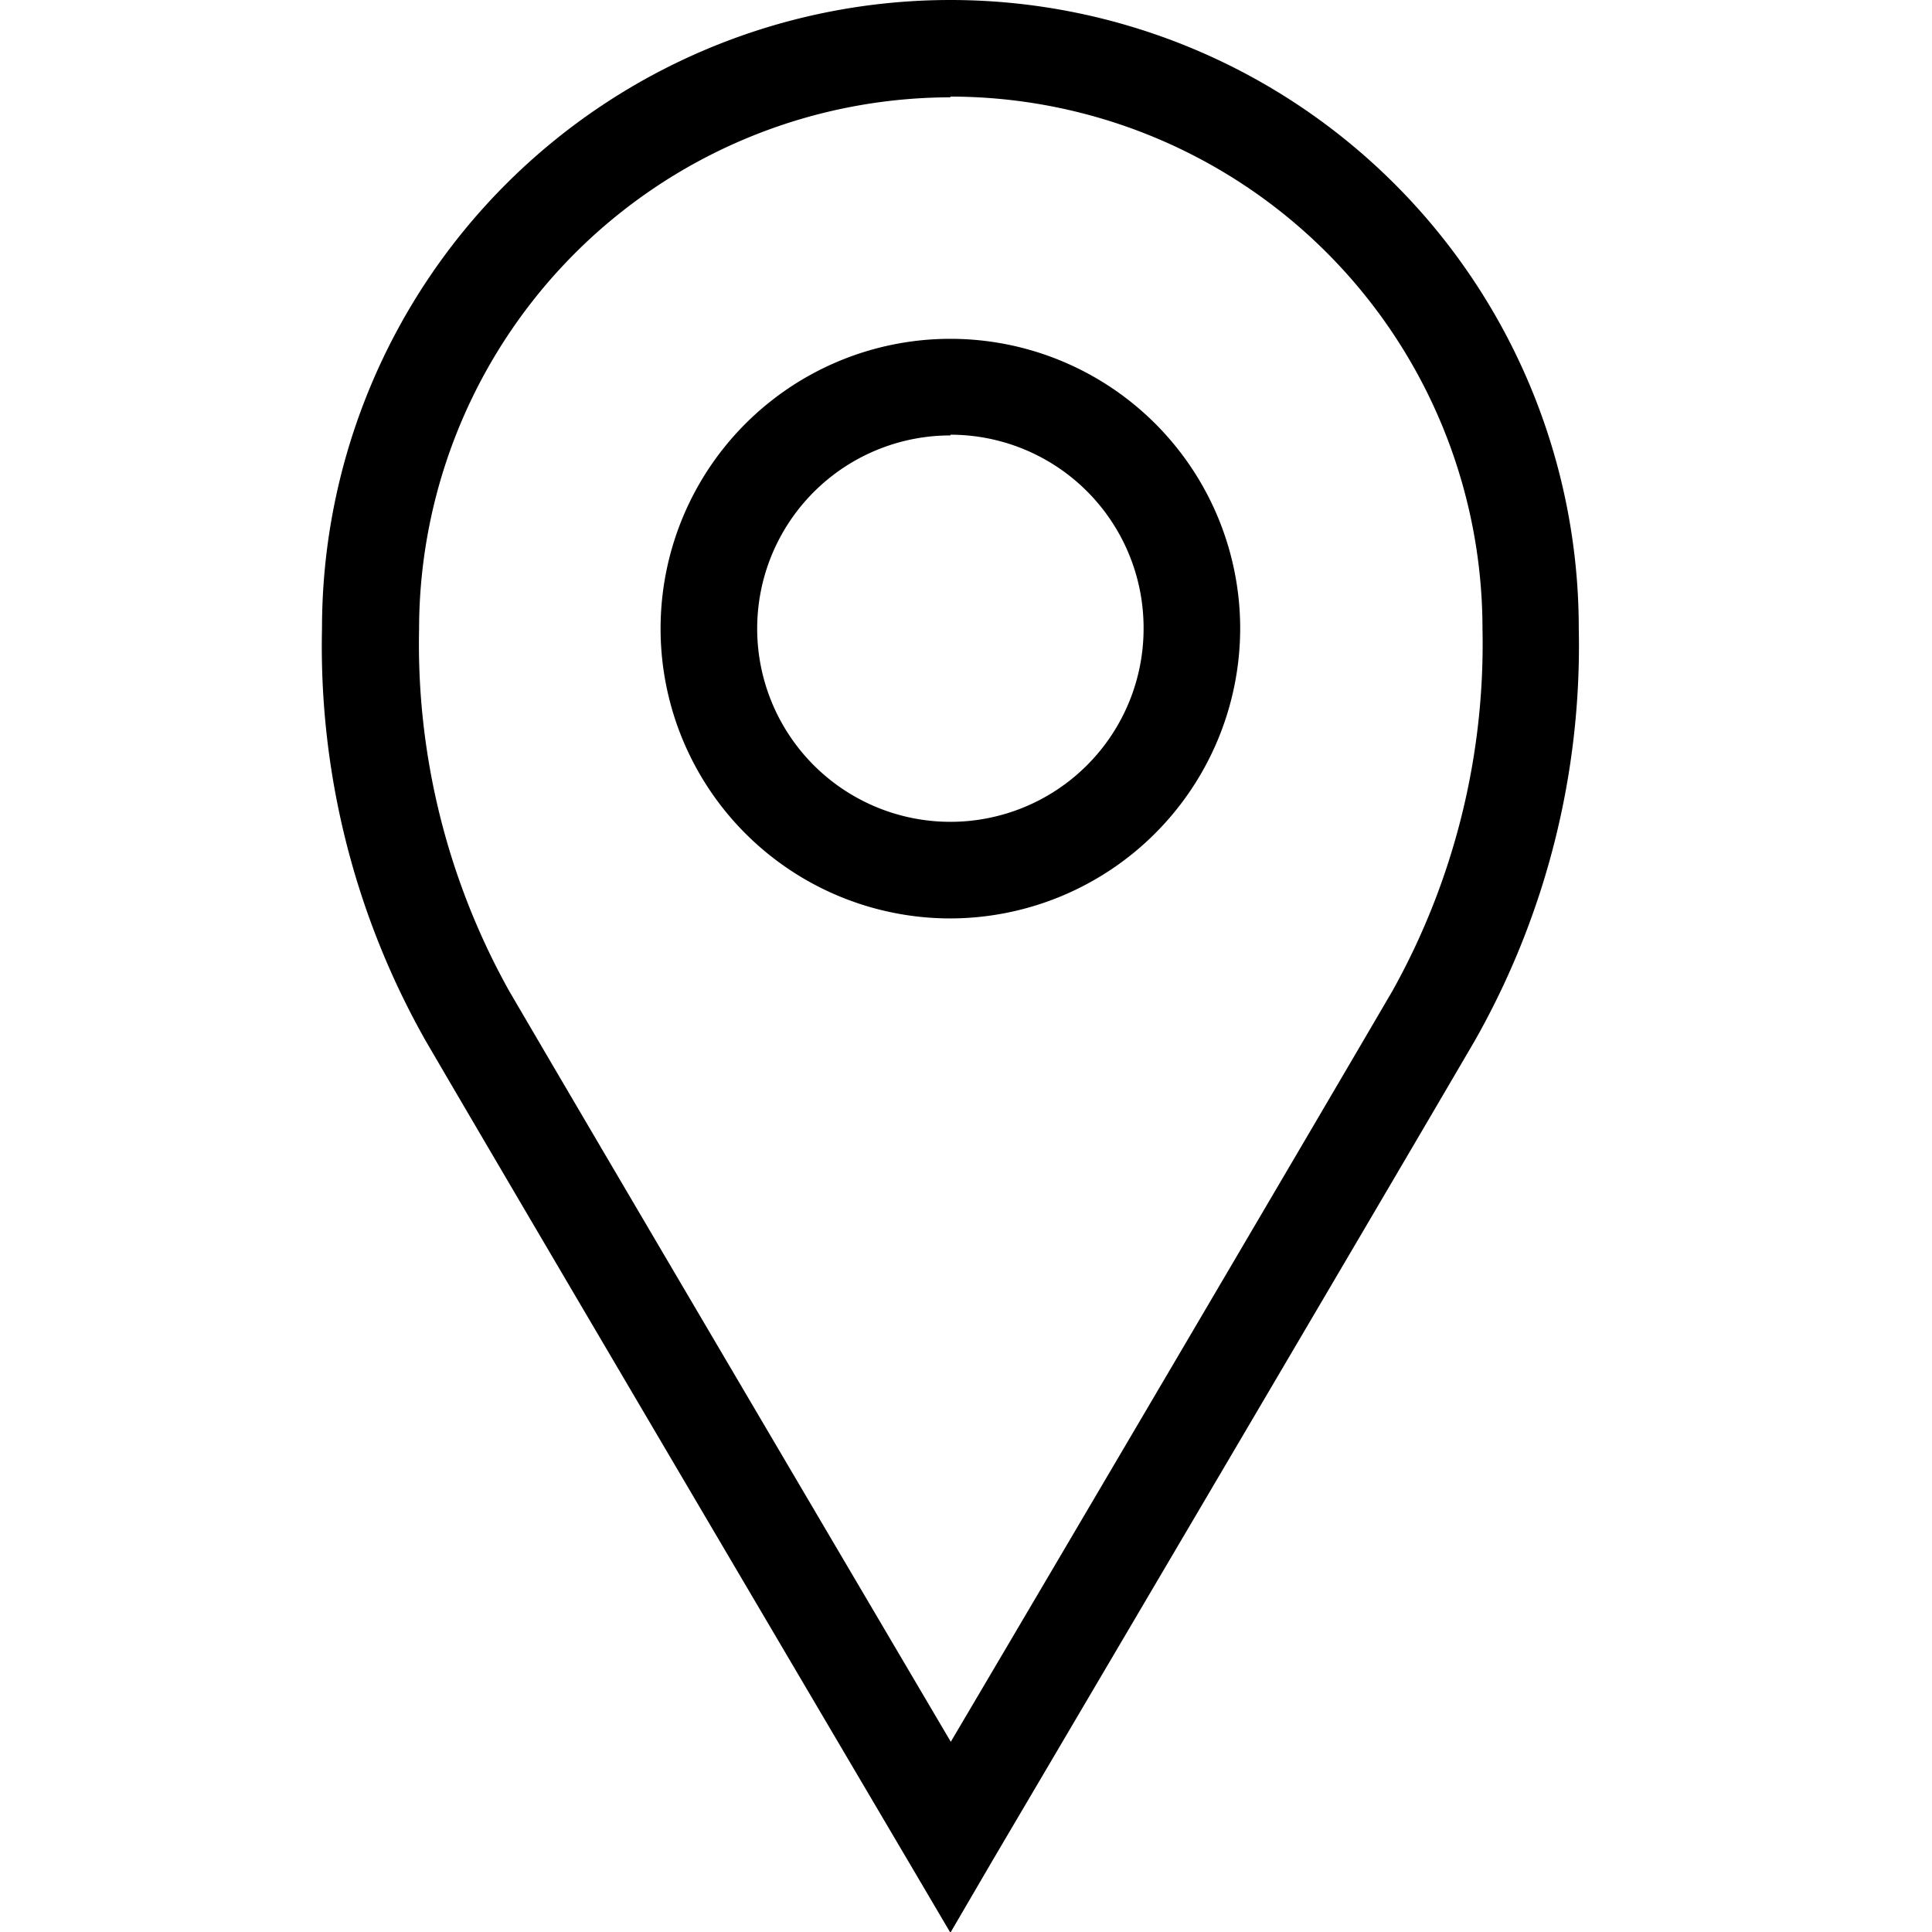 <svg xmlns="http://www.w3.org/2000/svg" width="24" height="24" viewBox="0 0 24 24">
  <g id="Group_5631" data-name="Group 5631" transform="translate(-16 -356)">
    <rect id="Rectangle_2716" data-name="Rectangle 2716" width="24" height="24" transform="translate(16 356)" fill="#fff"/>
    <path id="locator_1_" data-name="locator (1)" d="M51.806,27.409a3.6,3.6,0,1,1,3.6-3.6A3.607,3.607,0,0,1,51.806,27.409Zm0-6a2.4,2.4,0,1,0,2.4,2.4A2.4,2.4,0,0,0,51.806,21.4Zm0,18.6-.517-.878c-.05-.084-4.952-8.4-6-10.2A9.948,9.948,0,0,1,44,23.806a7.806,7.806,0,1,1,15.612,0,9.949,9.949,0,0,1-1.287,5.114c-1.049,1.8-5.952,10.118-6,10.2Zm0-22.8a6.612,6.612,0,0,0-6.6,6.6,8.848,8.848,0,0,0,1.11,4.485l.009.016c.836,1.433,4.187,7.123,5.486,9.327,1.3-2.2,4.65-7.894,5.486-9.327l.009-.016a8.849,8.849,0,0,0,1.11-4.485A6.612,6.612,0,0,0,51.806,17.2Z" transform="translate(-24 340)"/>
  </g>
</svg>

